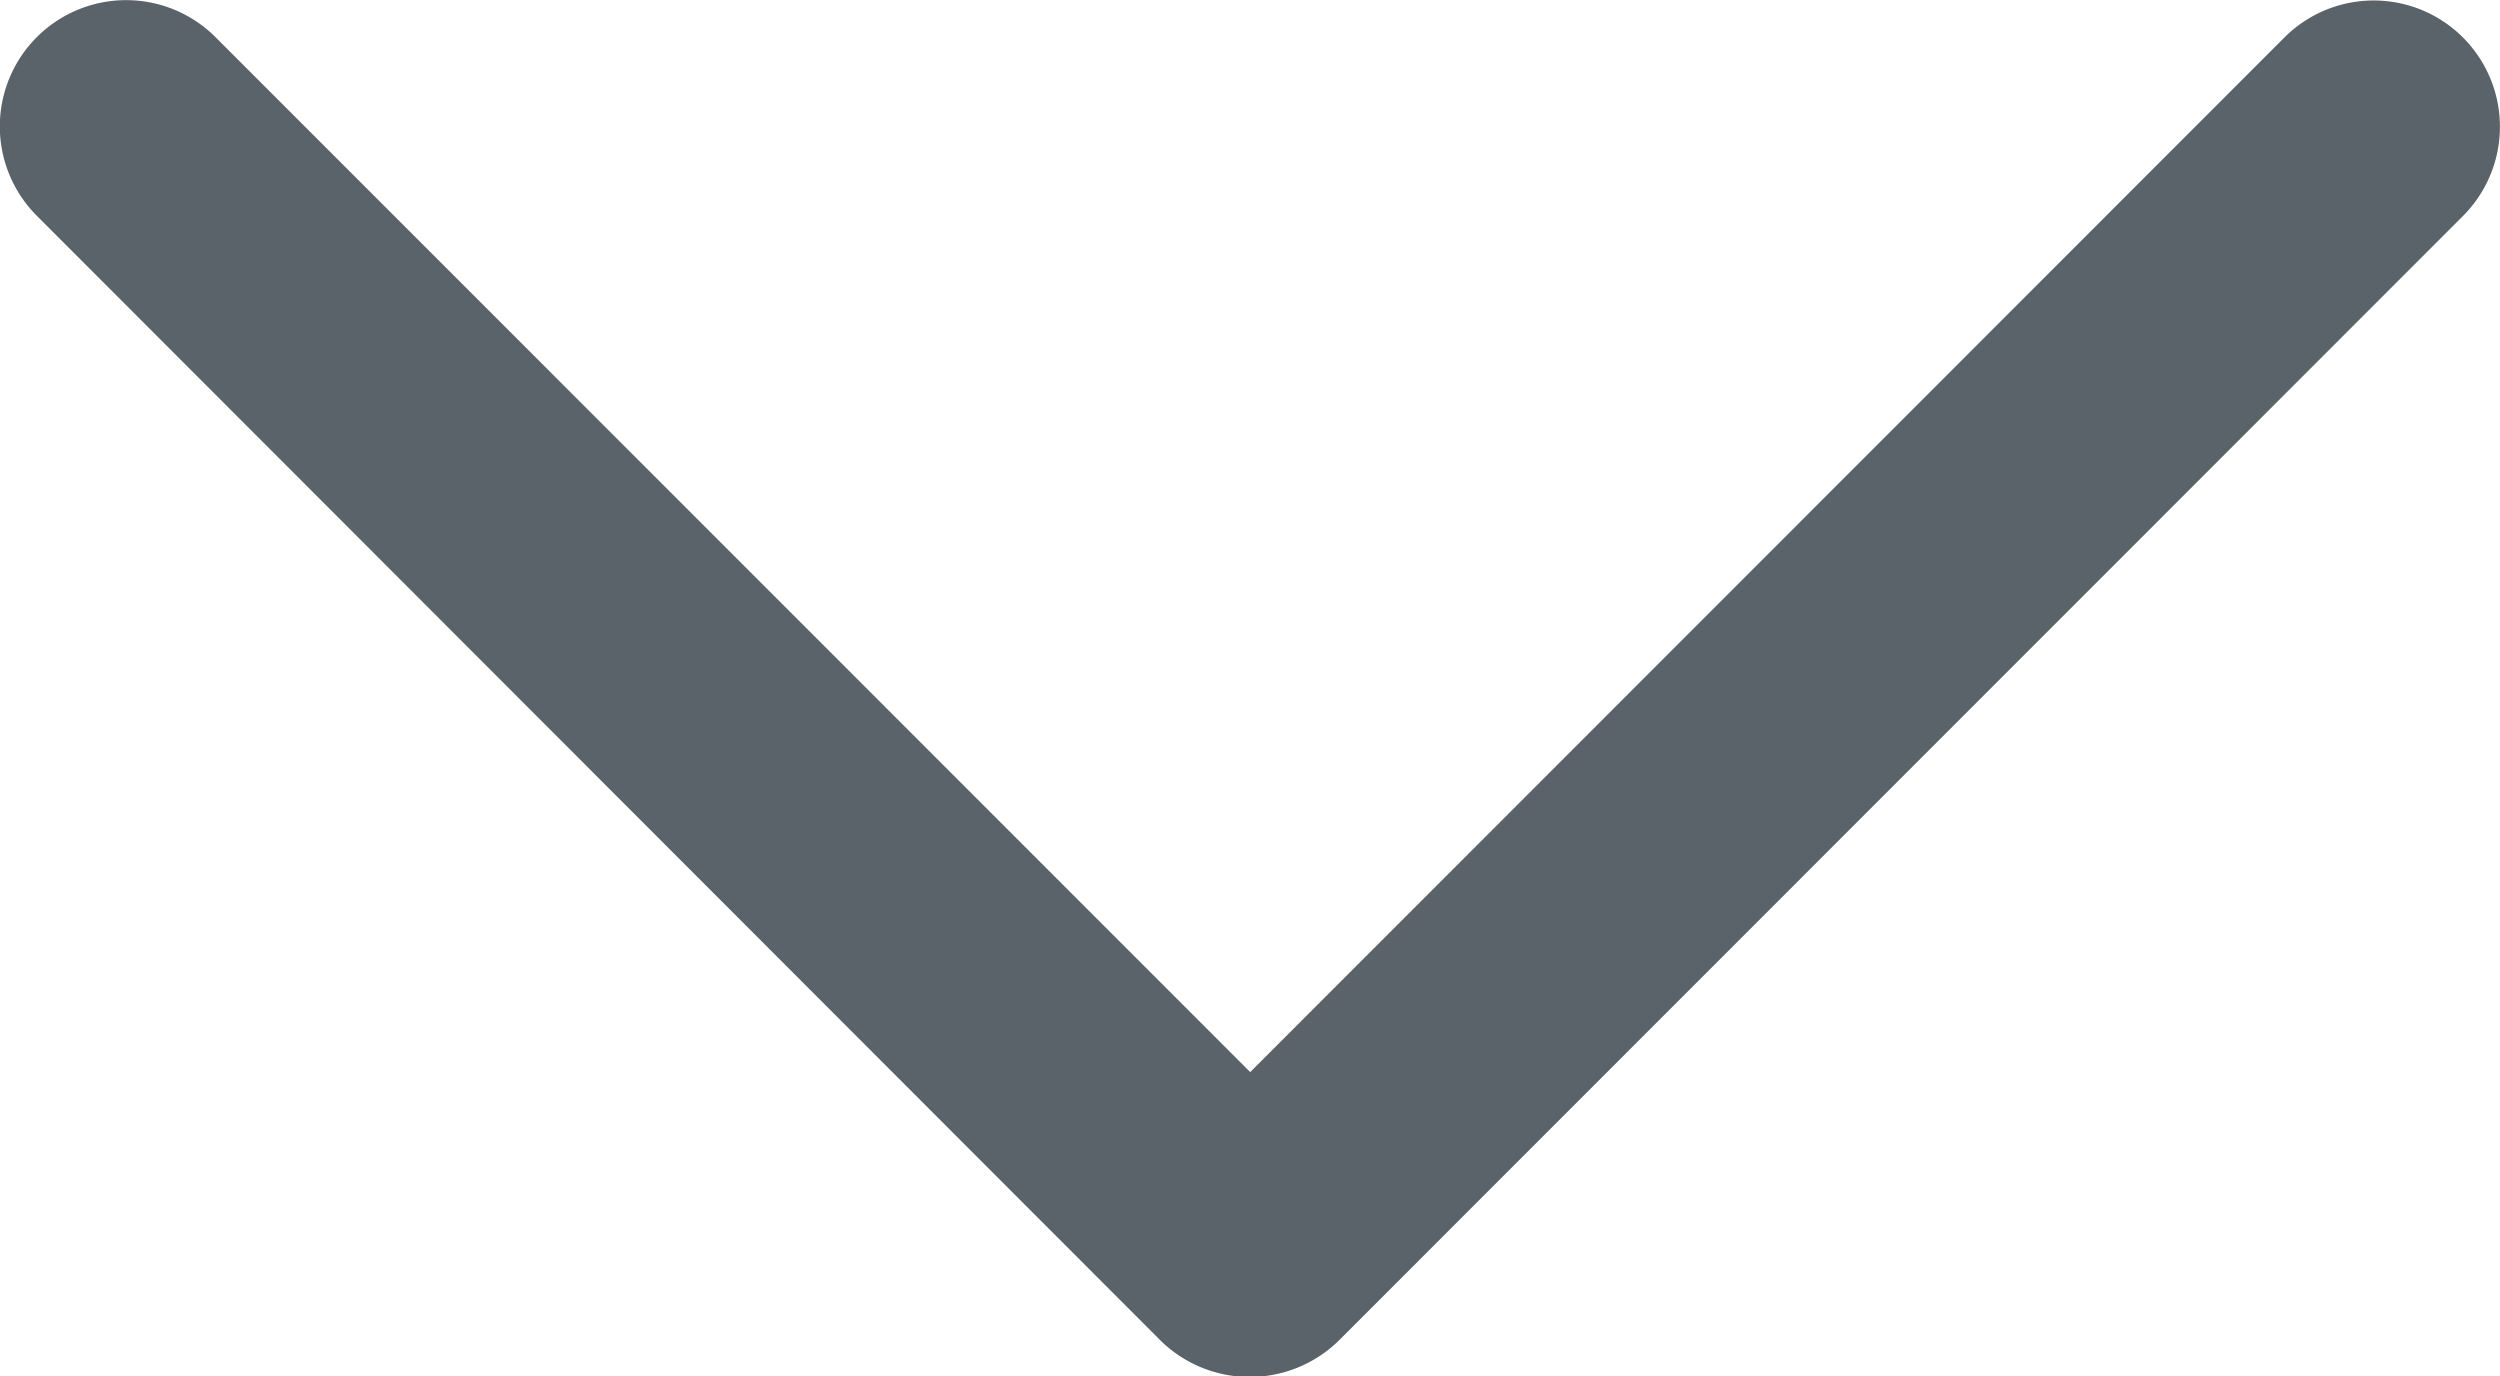 <svg xmlns="http://www.w3.org/2000/svg" width="12" height="6.607" viewBox="0 0 12 6.607">
    <path id="Chevron_Right_1_" fill="#5b636a" d="M60.545 5.572L55.148.177a.606.606 0 0 0-.858.856L59.259 6l-4.968 4.967a.606.606 0 0 0 .858.857l5.4-5.395a.611.611 0 0 0-.004-.857z" transform="rotate(90 33.057 -21.056)"/>
</svg>
